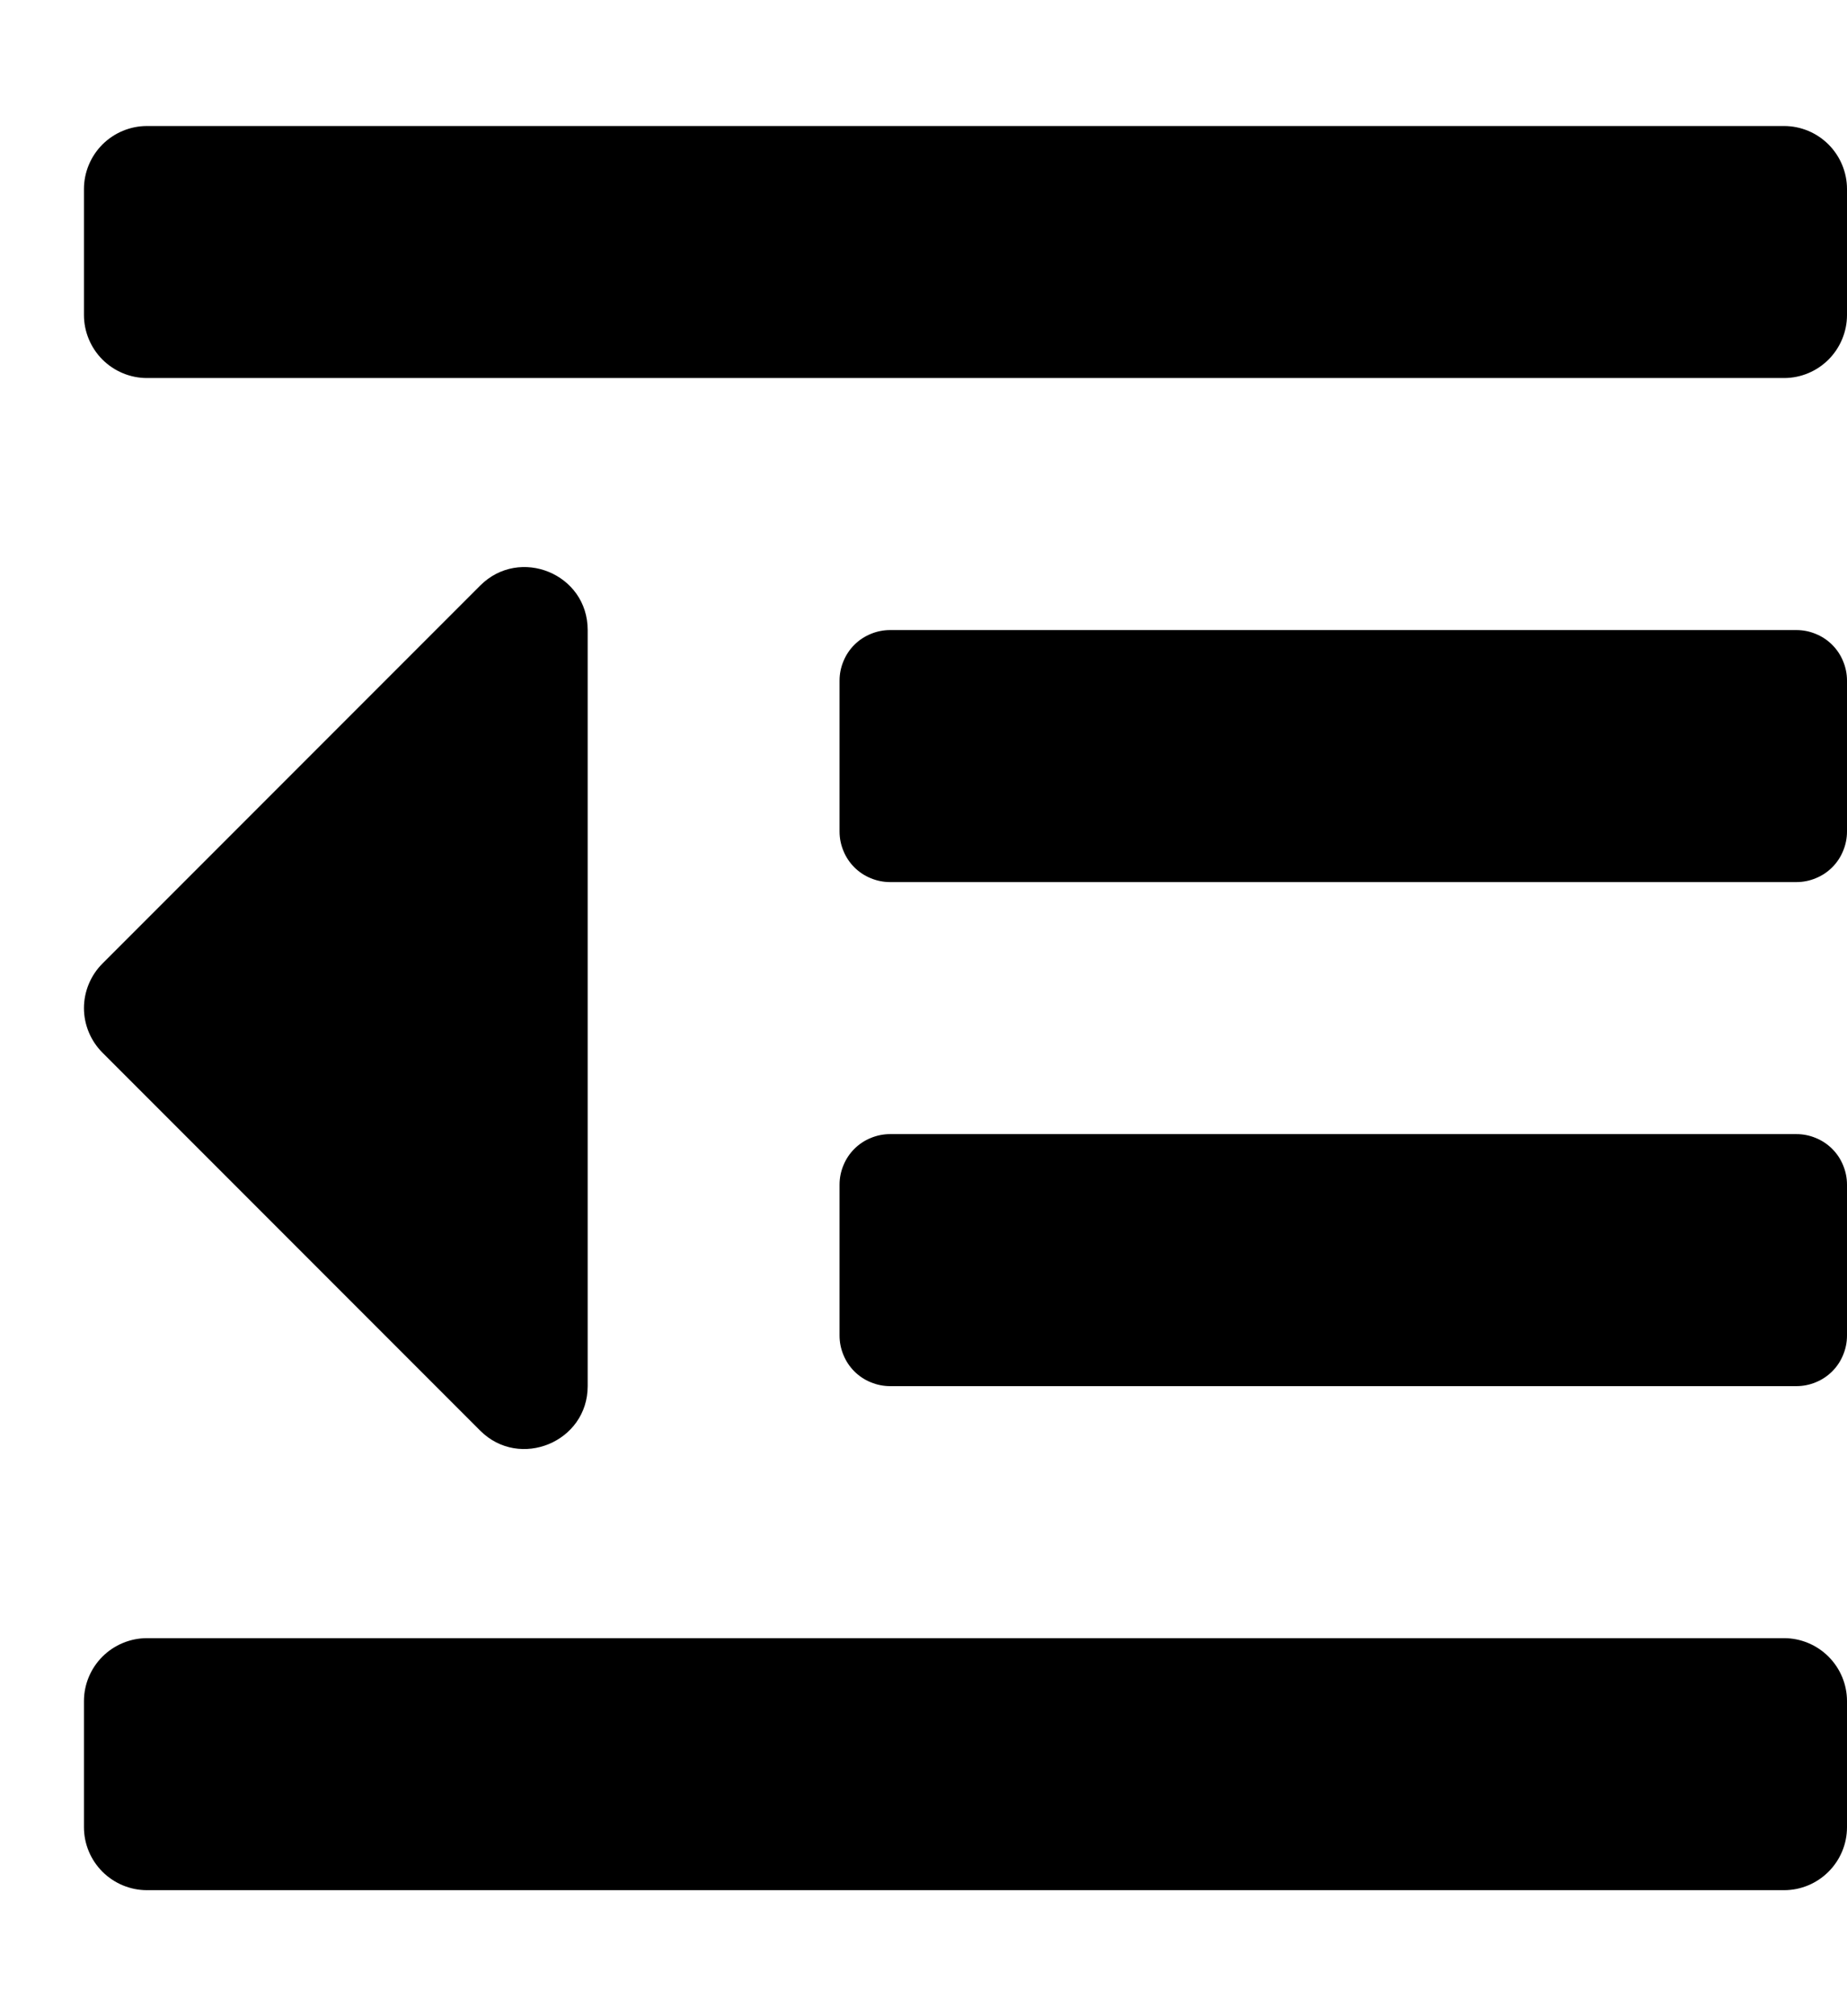<svg viewBox="0 0 11 12" fill="none" xmlns="http://www.w3.org/2000/svg" class="size-6">
<path d="M2.86 8.515C3.094 8.749 3.5 8.583 3.5 8.25V3.75C3.5 3.414 3.094 3.251 2.86 3.485L0.61 5.735C0.54 5.805 0.5 5.901 0.5 6C0.5 6.099 0.54 6.195 0.61 6.265L2.86 8.515ZM10.625 9.75H0.875C0.776 9.75 0.68 9.79 0.61 9.86C0.54 9.93 0.5 10.025 0.5 10.125L0.5 10.875C0.5 10.975 0.54 11.07 0.61 11.14C0.68 11.21 0.776 11.25 0.875 11.25H10.625C10.725 11.25 10.82 11.21 10.89 11.14C10.96 11.07 11 10.975 11 10.875V10.125C11 10.025 10.96 9.93 10.89 9.86C10.82 9.79 10.725 9.75 10.625 9.75ZM10.699 6.75H5.301C5.261 6.75 5.222 6.758 5.186 6.773C5.149 6.788 5.116 6.81 5.088 6.838C5.06 6.866 5.038 6.899 5.023 6.936C5.008 6.972 5 7.011 5 7.051V7.949C5 7.989 5.008 8.028 5.023 8.064C5.038 8.101 5.06 8.134 5.088 8.162C5.116 8.19 5.149 8.212 5.186 8.227C5.222 8.242 5.261 8.25 5.301 8.25H10.699C10.739 8.25 10.778 8.242 10.814 8.227C10.851 8.212 10.884 8.19 10.912 8.162C10.94 8.134 10.962 8.101 10.977 8.064C10.992 8.028 11 7.989 11 7.949V7.051C11 7.011 10.992 6.972 10.977 6.936C10.962 6.899 10.94 6.866 10.912 6.838C10.884 6.81 10.851 6.788 10.814 6.773C10.778 6.758 10.739 6.75 10.699 6.75ZM10.699 3.75H5.301C5.261 3.75 5.222 3.758 5.186 3.773C5.149 3.788 5.116 3.81 5.088 3.838C5.06 3.866 5.038 3.899 5.023 3.936C5.008 3.972 5 4.011 5 4.051V4.949C5 4.989 5.008 5.028 5.023 5.064C5.038 5.101 5.06 5.134 5.088 5.162C5.116 5.19 5.149 5.212 5.186 5.227C5.222 5.242 5.261 5.25 5.301 5.25H10.699C10.739 5.25 10.778 5.242 10.814 5.227C10.851 5.212 10.884 5.19 10.912 5.162C10.94 5.134 10.962 5.101 10.977 5.064C10.992 5.028 11 4.989 11 4.949V4.051C11 4.011 10.992 3.972 10.977 3.936C10.962 3.899 10.94 3.866 10.912 3.838C10.884 3.81 10.851 3.788 10.814 3.773C10.778 3.758 10.739 3.75 10.699 3.75ZM10.625 0.75H0.875C0.776 0.75 0.68 0.79 0.61 0.86C0.54 0.93 0.5 1.026 0.5 1.125L0.5 1.875C0.5 1.974 0.54 2.07 0.61 2.14C0.68 2.21 0.776 2.25 0.875 2.25H10.625C10.725 2.25 10.82 2.21 10.89 2.14C10.96 2.07 11 1.974 11 1.875V1.125C11 1.026 10.96 0.93 10.89 0.86C10.82 0.79 10.725 0.75 10.625 0.75Z" fill="black"/>
</svg>
